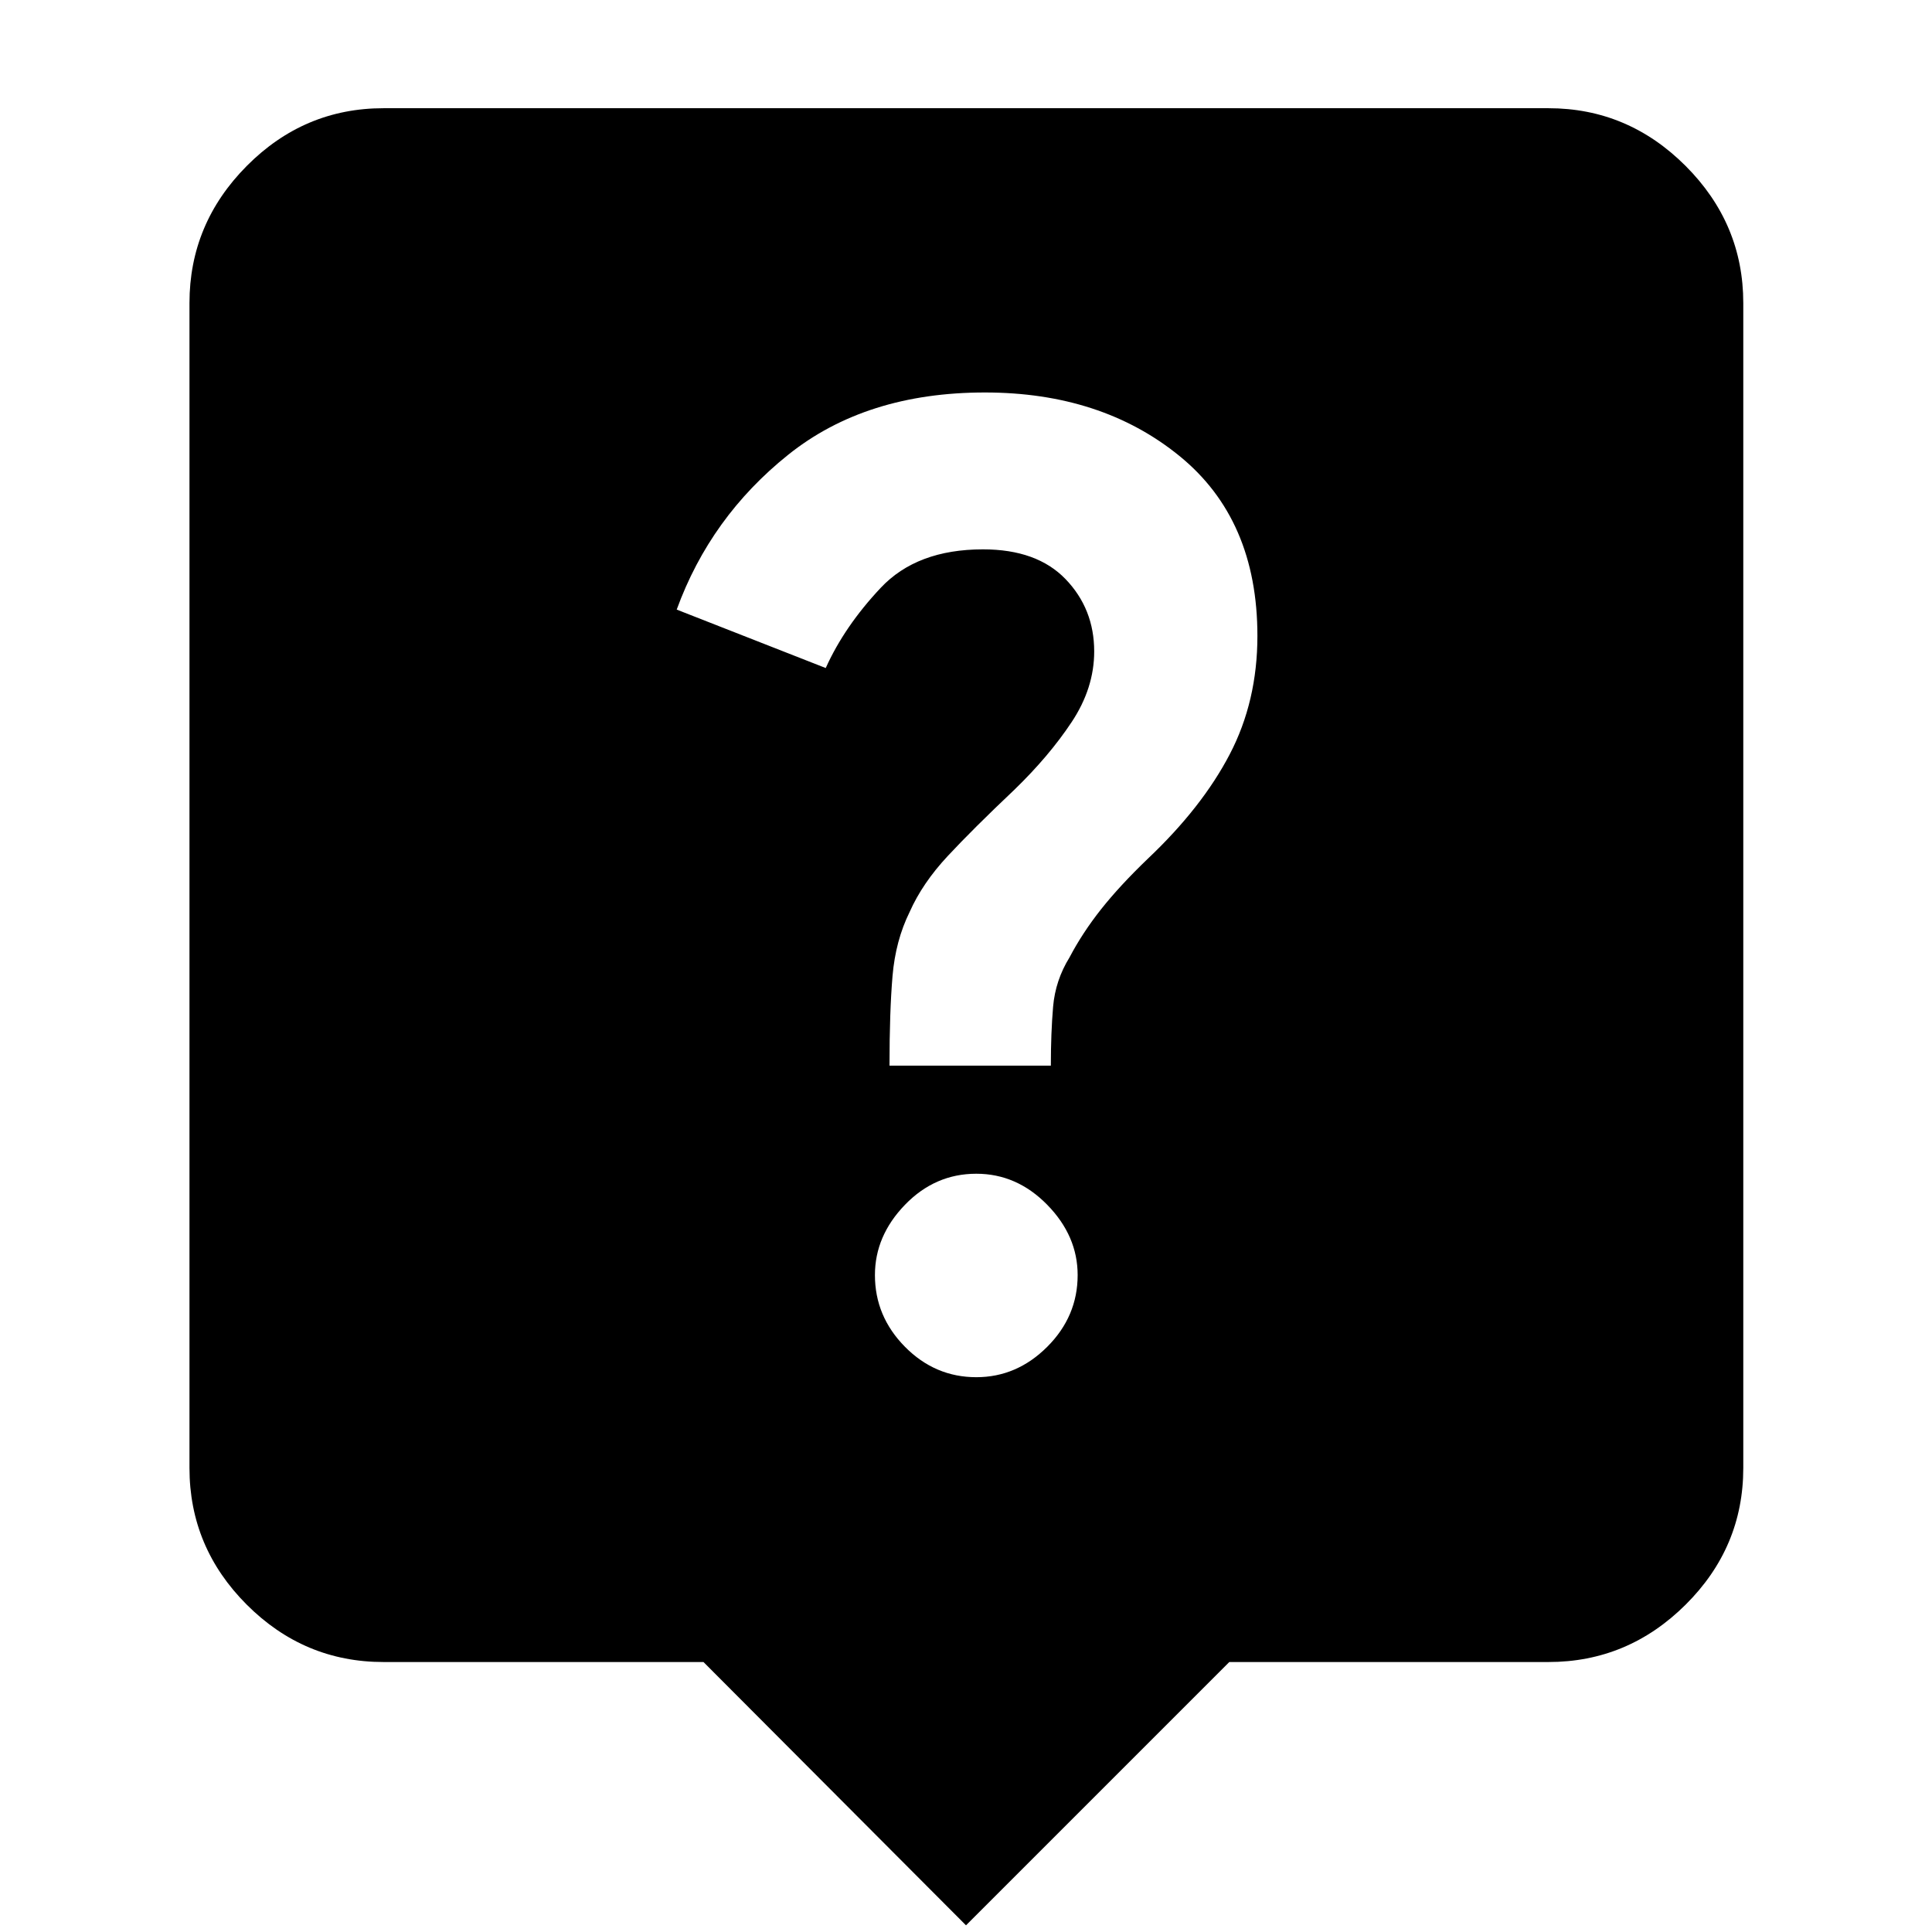 <svg xmlns="http://www.w3.org/2000/svg" height="40" viewBox="0 -960 960 960" width="40"><path d="M480-3.32 349.55-134.15H190.58q-39.46 0-67.95-28.48-28.48-28.49-28.48-67.95v-578.84q0-39.46 28.48-68.14 28.49-28.67 67.95-28.67h578.84q39.46 0 68.14 28.67 28.67 28.68 28.67 68.14v578.84q0 39.46-28.67 67.95-28.68 28.48-68.14 28.48H610.83L480-3.32Zm5.12-272.36q20.14 0 35.25-15.11t15.11-35.63q0-19.48-15.11-34.92-15.11-15.44-35.25-15.44-20.53 0-35.45 15.44-14.92 15.44-14.92 34.92 0 20.52 14.92 35.63 14.92 15.11 35.45 15.11Zm-43.13-154.81h80.17q0-16.18 1.12-29.3 1.13-13.12 8.17-24.51 6.38-12.15 15.67-23.9 9.3-11.74 23.27-25.15 26.87-25.43 40.64-51.82 13.77-26.38 13.77-58.86 0-57.91-38.77-89.43-38.77-31.52-96.65-31.52-59.06 0-97.72 30.94t-55.41 76.94l74.05 29.04q9.32-20.71 27.31-39.84 17.98-19.13 50.84-19.13 26.77 0 41.01 14.78 14.24 14.79 14.24 35.95 0 18.21-11.21 35.1-11.2 16.9-28.48 33.64-20.59 19.49-33.14 32.97-12.55 13.47-18.88 27.75-7 14.19-8.5 31.83-1.5 17.65-1.5 44.52Z"/></svg>
